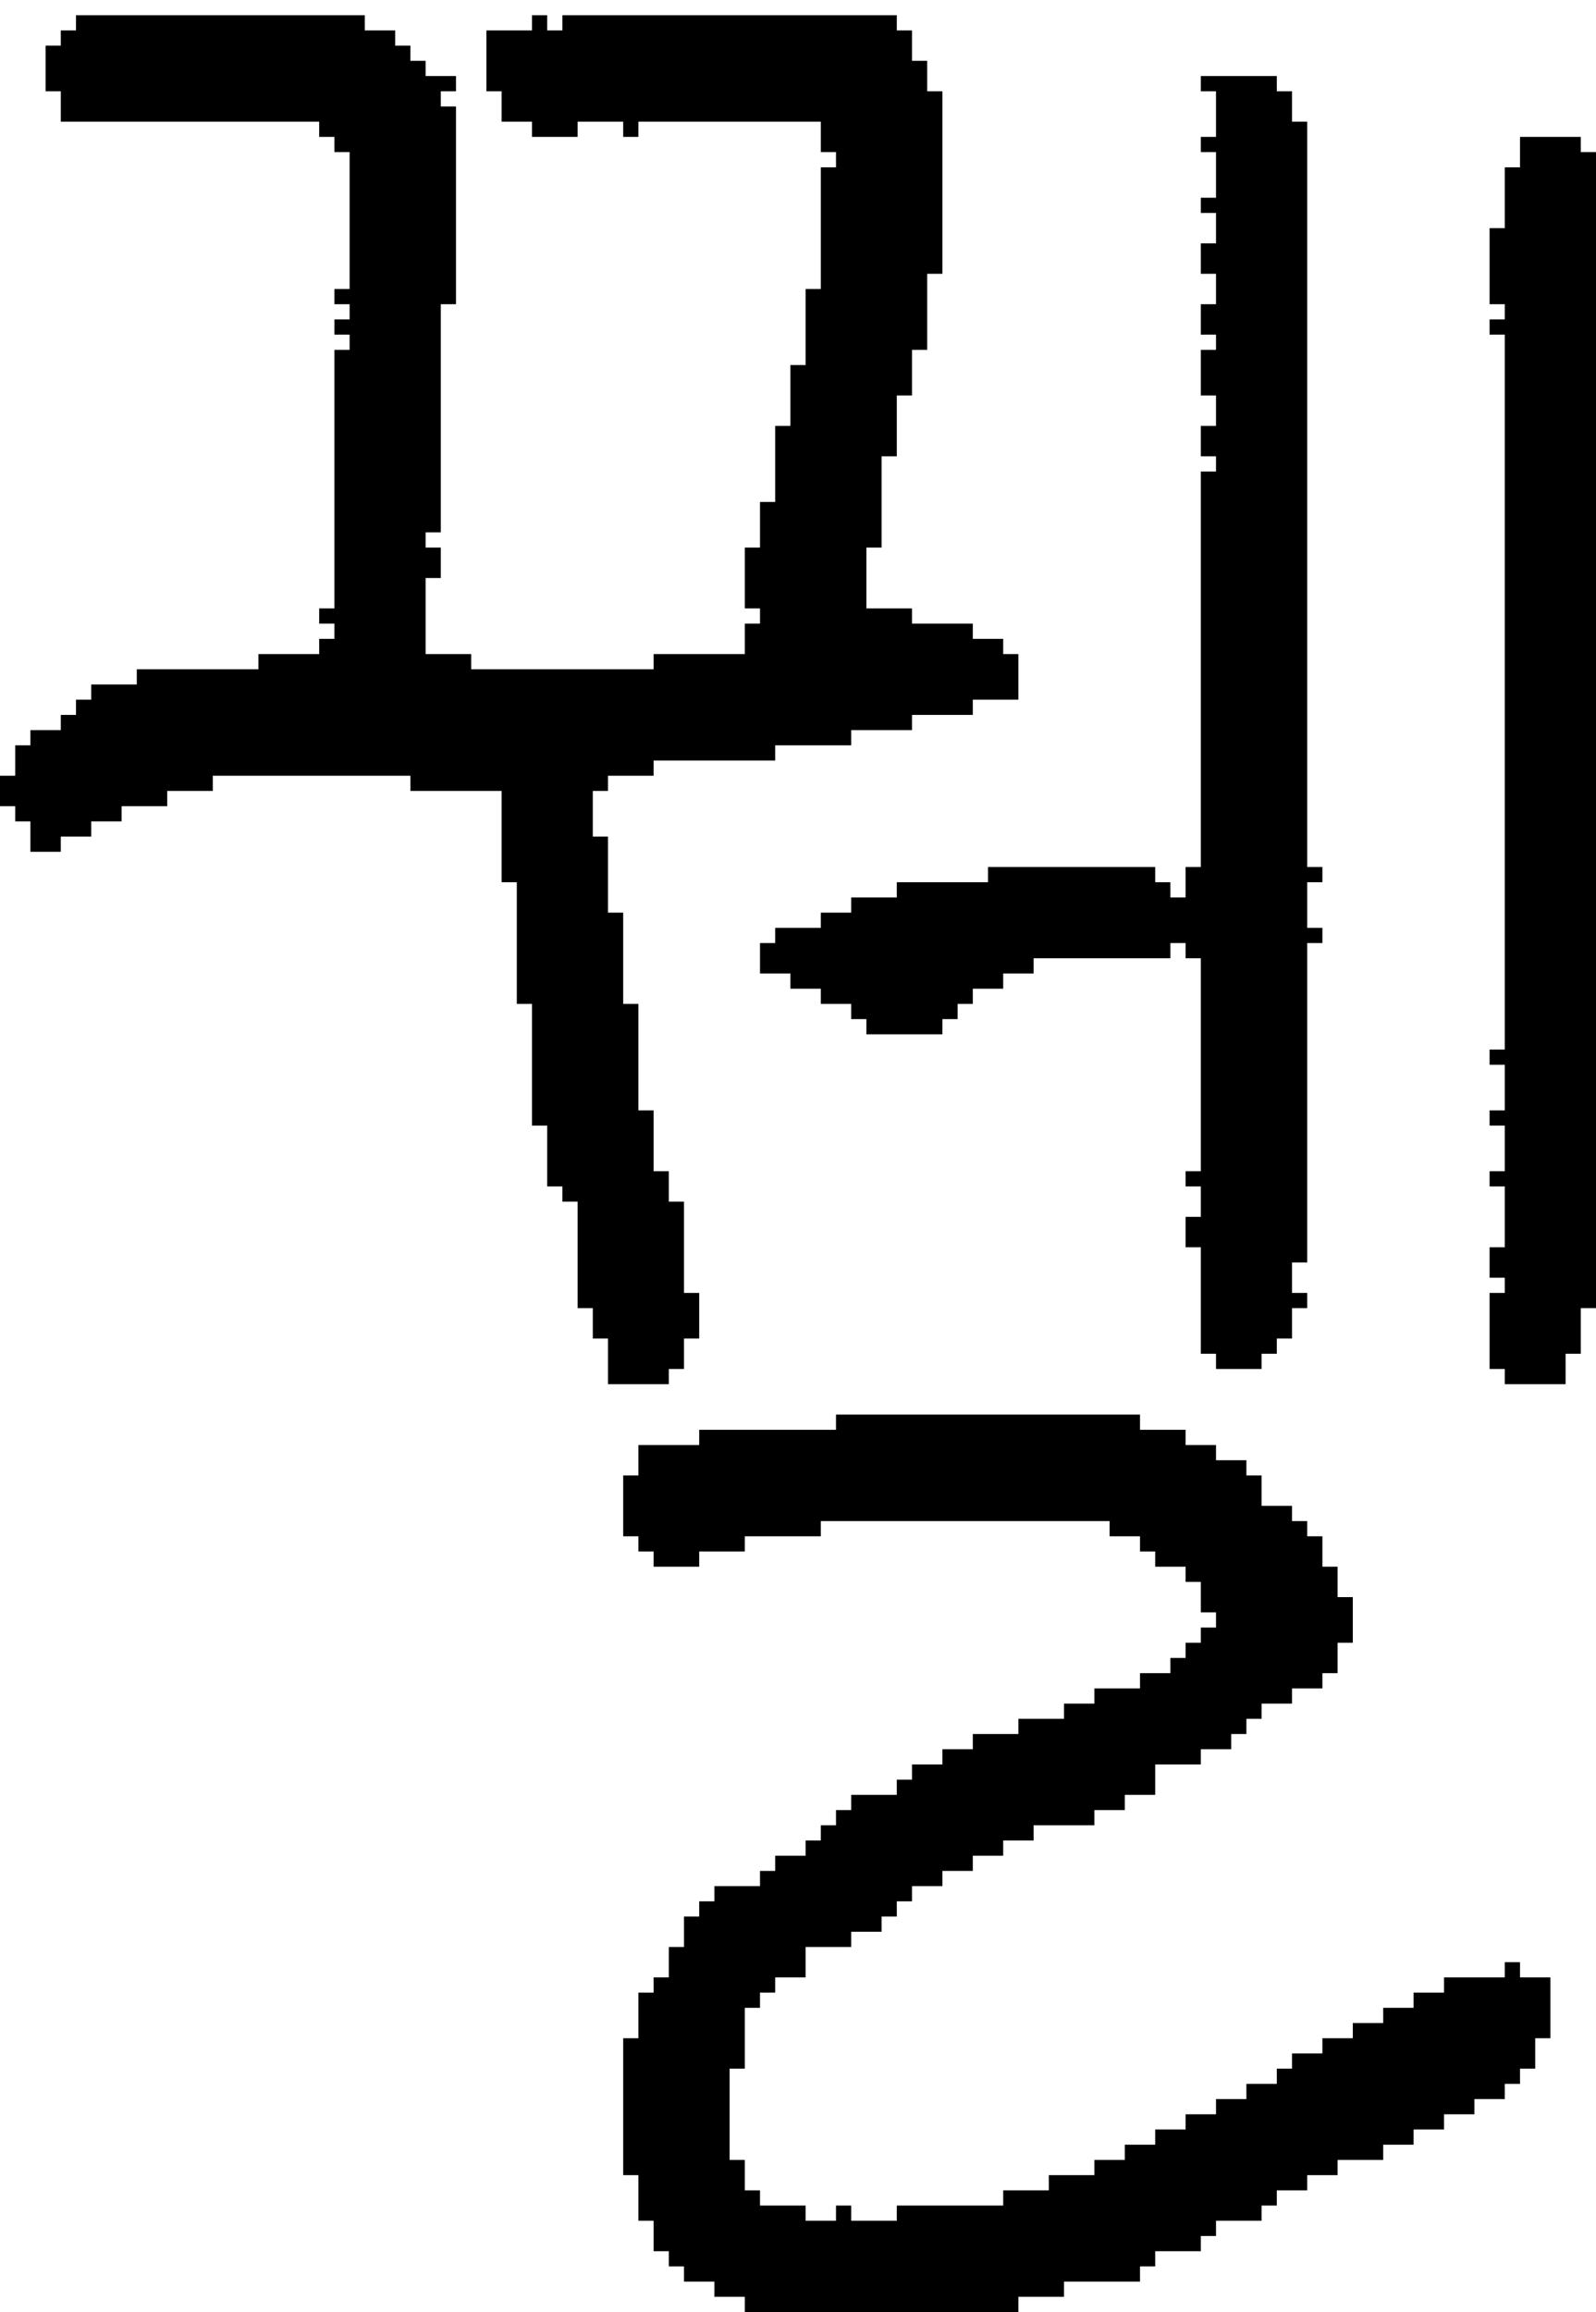 <?xml version="1.0" encoding="UTF-8" standalone="no"?>
<!DOCTYPE svg PUBLIC "-//W3C//DTD SVG 1.1//EN" 
  "http://www.w3.org/Graphics/SVG/1.1/DTD/svg11.dtd">
<svg width="105" height="152"
     xmlns="http://www.w3.org/2000/svg" version="1.1">
 <path d="  M 40,55  L 39,55  L 39,52  L 40,52  L 40,51  L 43,51  L 43,50  L 51,50  L 51,49  L 56,49  L 56,48  L 60,48  L 60,47  L 64,47  L 64,46  L 67,46  L 67,43  L 66,43  L 66,42  L 64,42  L 64,41  L 60,41  L 60,40  L 57,40  L 57,36  L 58,36  L 58,30  L 59,30  L 59,26  L 60,26  L 60,23  L 61,23  L 61,18  L 62,18  L 62,6  L 61,6  L 61,4  L 60,4  L 60,2  L 59,2  L 59,1  L 37,1  L 37,2  L 36,2  L 36,1  L 35,1  L 35,2  L 32,2  L 32,6  L 33,6  L 33,8  L 35,8  L 35,9  L 38,9  L 38,8  L 41,8  L 41,9  L 42,9  L 42,8  L 54,8  L 54,10  L 55,10  L 55,11  L 54,11  L 54,19  L 53,19  L 53,24  L 52,24  L 52,28  L 51,28  L 51,33  L 50,33  L 50,36  L 49,36  L 49,40  L 50,40  L 50,41  L 49,41  L 49,43  L 43,43  L 43,44  L 31,44  L 31,43  L 28,43  L 28,38  L 29,38  L 29,36  L 28,36  L 28,35  L 29,35  L 29,20  L 30,20  L 30,7  L 29,7  L 29,6  L 30,6  L 30,5  L 28,5  L 28,4  L 27,4  L 27,3  L 26,3  L 26,2  L 24,2  L 24,1  L 5,1  L 5,2  L 4,2  L 4,3  L 3,3  L 3,6  L 4,6  L 4,8  L 21,8  L 21,9  L 22,9  L 22,10  L 23,10  L 23,19  L 22,19  L 22,20  L 23,20  L 23,21  L 22,21  L 22,22  L 23,22  L 23,23  L 22,23  L 22,40  L 21,40  L 21,41  L 22,41  L 22,42  L 21,42  L 21,43  L 17,43  L 17,44  L 9,44  L 9,45  L 6,45  L 6,46  L 5,46  L 5,47  L 4,47  L 4,48  L 2,48  L 2,49  L 1,49  L 1,51  L 0,51  L 0,53  L 1,53  L 1,54  L 2,54  L 2,56  L 4,56  L 4,55  L 6,55  L 6,54  L 8,54  L 8,53  L 11,53  L 11,52  L 14,52  L 14,51  L 27,51  L 27,52  L 33,52  L 33,58  L 34,58  L 34,66  L 35,66  L 35,74  L 36,74  L 36,78  L 37,78  L 37,79  L 38,79  L 38,86  L 39,86  L 39,88  L 40,88  L 40,91  L 44,91  L 44,90  L 45,90  L 45,88  L 46,88  L 46,85  L 45,85  L 45,79  L 44,79  L 44,77  L 43,77  L 43,73  L 42,73  L 42,66  L 41,66  L 41,60  L 40,60  Z  " style="fill:rgb(0, 0, 0); fill-opacity:1.000; stroke:none;" />
 <path d="  M 56,119  L 55,119  L 55,120  L 54,120  L 54,121  L 53,121  L 53,122  L 51,122  L 51,123  L 50,123  L 50,124  L 47,124  L 47,125  L 46,125  L 46,126  L 45,126  L 45,128  L 44,128  L 44,130  L 43,130  L 43,131  L 42,131  L 42,134  L 41,134  L 41,143  L 42,143  L 42,146  L 43,146  L 43,148  L 44,148  L 44,149  L 45,149  L 45,150  L 47,150  L 47,151  L 49,151  L 49,152  L 67,152  L 67,151  L 70,151  L 70,150  L 75,150  L 75,149  L 76,149  L 76,148  L 79,148  L 79,147  L 80,147  L 80,146  L 83,146  L 83,145  L 84,145  L 84,144  L 86,144  L 86,143  L 88,143  L 88,142  L 91,142  L 91,141  L 93,141  L 93,140  L 95,140  L 95,139  L 97,139  L 97,138  L 99,138  L 99,137  L 100,137  L 100,136  L 101,136  L 101,134  L 102,134  L 102,130  L 100,130  L 100,129  L 99,129  L 99,130  L 95,130  L 95,131  L 93,131  L 93,132  L 91,132  L 91,133  L 89,133  L 89,134  L 87,134  L 87,135  L 85,135  L 85,136  L 84,136  L 84,137  L 82,137  L 82,138  L 80,138  L 80,139  L 78,139  L 78,140  L 76,140  L 76,141  L 74,141  L 74,142  L 72,142  L 72,143  L 69,143  L 69,144  L 66,144  L 66,145  L 59,145  L 59,146  L 56,146  L 56,145  L 55,145  L 55,146  L 53,146  L 53,145  L 50,145  L 50,144  L 49,144  L 49,142  L 48,142  L 48,136  L 49,136  L 49,132  L 50,132  L 50,131  L 51,131  L 51,130  L 53,130  L 53,128  L 56,128  L 56,127  L 58,127  L 58,126  L 59,126  L 59,125  L 60,125  L 60,124  L 62,124  L 62,123  L 64,123  L 64,122  L 66,122  L 66,121  L 68,121  L 68,120  L 72,120  L 72,119  L 74,119  L 74,118  L 76,118  L 76,116  L 79,116  L 79,115  L 81,115  L 81,114  L 82,114  L 82,113  L 83,113  L 83,112  L 85,112  L 85,111  L 87,111  L 87,110  L 88,110  L 88,108  L 89,108  L 89,105  L 88,105  L 88,103  L 87,103  L 87,101  L 86,101  L 86,100  L 85,100  L 85,99  L 83,99  L 83,97  L 82,97  L 82,96  L 80,96  L 80,95  L 78,95  L 78,94  L 75,94  L 75,93  L 55,93  L 55,94  L 46,94  L 46,95  L 42,95  L 42,97  L 41,97  L 41,101  L 42,101  L 42,102  L 43,102  L 43,103  L 46,103  L 46,102  L 49,102  L 49,101  L 54,101  L 54,100  L 73,100  L 73,101  L 75,101  L 75,102  L 76,102  L 76,103  L 78,103  L 78,104  L 79,104  L 79,106  L 80,106  L 80,107  L 79,107  L 79,108  L 78,108  L 78,109  L 77,109  L 77,110  L 75,110  L 75,111  L 72,111  L 72,112  L 70,112  L 70,113  L 67,113  L 67,114  L 64,114  L 64,115  L 62,115  L 62,116  L 60,116  L 60,117  L 59,117  L 59,118  L 56,118  Z  " style="fill:rgb(0, 0, 0); fill-opacity:1.000; stroke:none;" />
 <path d="  M 52,64  L 52,65  L 54,65  L 54,66  L 56,66  L 56,67  L 57,67  L 57,68  L 62,68  L 62,67  L 63,67  L 63,66  L 64,66  L 64,65  L 66,65  L 66,64  L 68,64  L 68,63  L 77,63  L 77,62  L 78,62  L 78,63  L 79,63  L 79,77  L 78,77  L 78,78  L 79,78  L 79,80  L 78,80  L 78,82  L 79,82  L 79,89  L 80,89  L 80,90  L 83,90  L 83,89  L 84,89  L 84,88  L 85,88  L 85,86  L 86,86  L 86,85  L 85,85  L 85,83  L 86,83  L 86,62  L 87,62  L 87,61  L 86,61  L 86,58  L 87,58  L 87,57  L 86,57  L 86,8  L 85,8  L 85,6  L 84,6  L 84,5  L 79,5  L 79,6  L 80,6  L 80,9  L 79,9  L 79,10  L 80,10  L 80,13  L 79,13  L 79,14  L 80,14  L 80,16  L 79,16  L 79,18  L 80,18  L 80,20  L 79,20  L 79,22  L 80,22  L 80,23  L 79,23  L 79,26  L 80,26  L 80,28  L 79,28  L 79,30  L 80,30  L 80,31  L 79,31  L 79,57  L 78,57  L 78,59  L 77,59  L 77,58  L 76,58  L 76,57  L 65,57  L 65,58  L 59,58  L 59,59  L 56,59  L 56,60  L 54,60  L 54,61  L 51,61  L 51,62  L 50,62  L 50,64  Z  " style="fill:rgb(0, 0, 0); fill-opacity:1.000; stroke:none;" />
 <path d="  M 99,69  L 98,69  L 98,70  L 99,70  L 99,73  L 98,73  L 98,74  L 99,74  L 99,77  L 98,77  L 98,78  L 99,78  L 99,82  L 98,82  L 98,84  L 99,84  L 99,85  L 98,85  L 98,90  L 99,90  L 99,91  L 103,91  L 103,89  L 104,89  L 104,86  L 105,86  L 105,10  L 104,10  L 104,9  L 100,9  L 100,11  L 99,11  L 99,15  L 98,15  L 98,20  L 99,20  L 99,21  L 98,21  L 98,22  L 99,22  Z  " style="fill:rgb(0, 0, 0); fill-opacity:1.000; stroke:none;" />
</svg>
